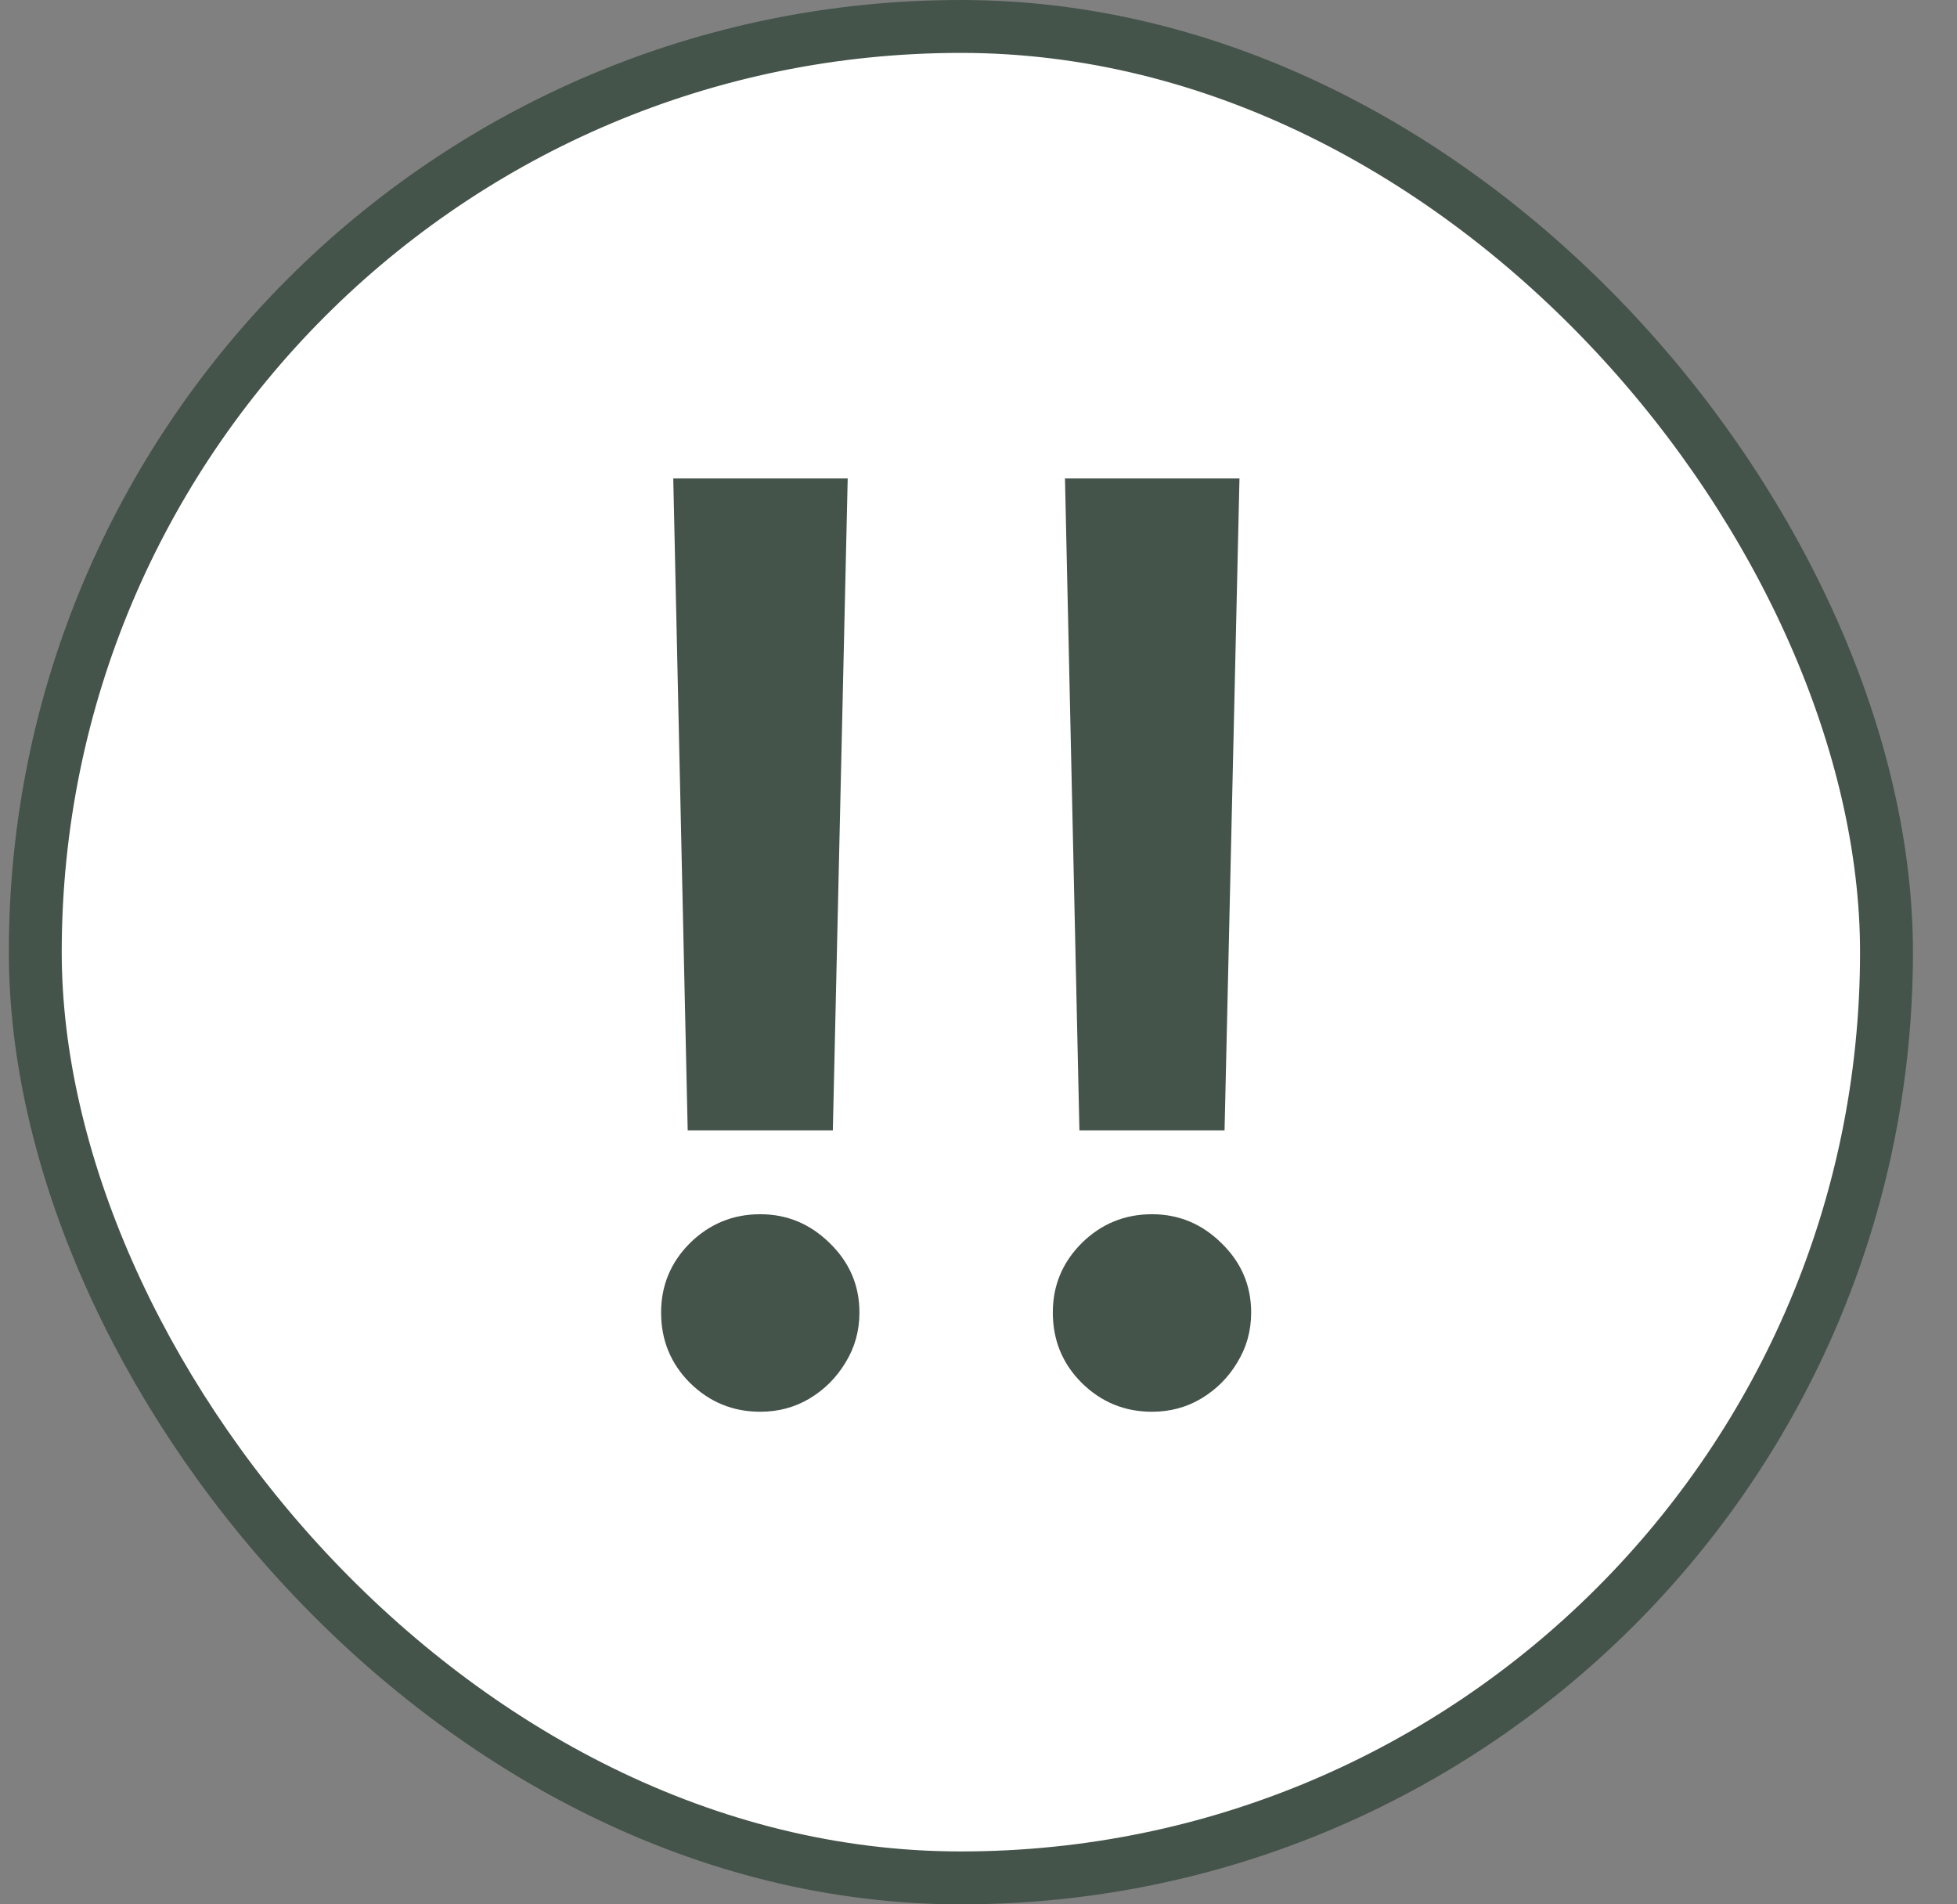 <svg width="37" height="36" viewBox="0 0 37 36" fill="none" xmlns="http://www.w3.org/2000/svg">
<rect x="0" y="0" width="37" height="36" fill="#808080" stroke="none"/>
<rect x="0.667" y="0.5" width="35" height="35" rx="17.5" fill="white"/>
<path d="M16.027 9.045L15.746 21.369H13.002L12.729 9.045H16.027ZM14.374 26.688C13.857 26.688 13.414 26.506 13.044 26.142C12.681 25.778 12.499 25.335 12.499 24.812C12.499 24.301 12.681 23.864 13.044 23.5C13.414 23.136 13.857 22.954 14.374 22.954C14.88 22.954 15.317 23.136 15.687 23.5C16.062 23.864 16.249 24.301 16.249 24.812C16.249 25.159 16.161 25.474 15.985 25.759C15.814 26.043 15.587 26.27 15.303 26.44C15.025 26.605 14.715 26.688 14.374 26.688ZM23.434 9.045L23.152 21.369H20.408L20.135 9.045H23.434ZM21.78 26.688C21.263 26.688 20.82 26.506 20.451 26.142C20.087 25.778 19.905 25.335 19.905 24.812C19.905 24.301 20.087 23.864 20.451 23.5C20.82 23.136 21.263 22.954 21.78 22.954C22.286 22.954 22.724 23.136 23.093 23.5C23.468 23.864 23.655 24.301 23.655 24.812C23.655 25.159 23.567 25.474 23.391 25.759C23.221 26.043 22.993 26.27 22.709 26.44C22.431 26.605 22.121 26.688 21.78 26.688Z" fill="#44544A"/>
<rect x="0.667" y="0.5" width="35" height="35" rx="17.5" stroke="#44544A"/>
</svg>
